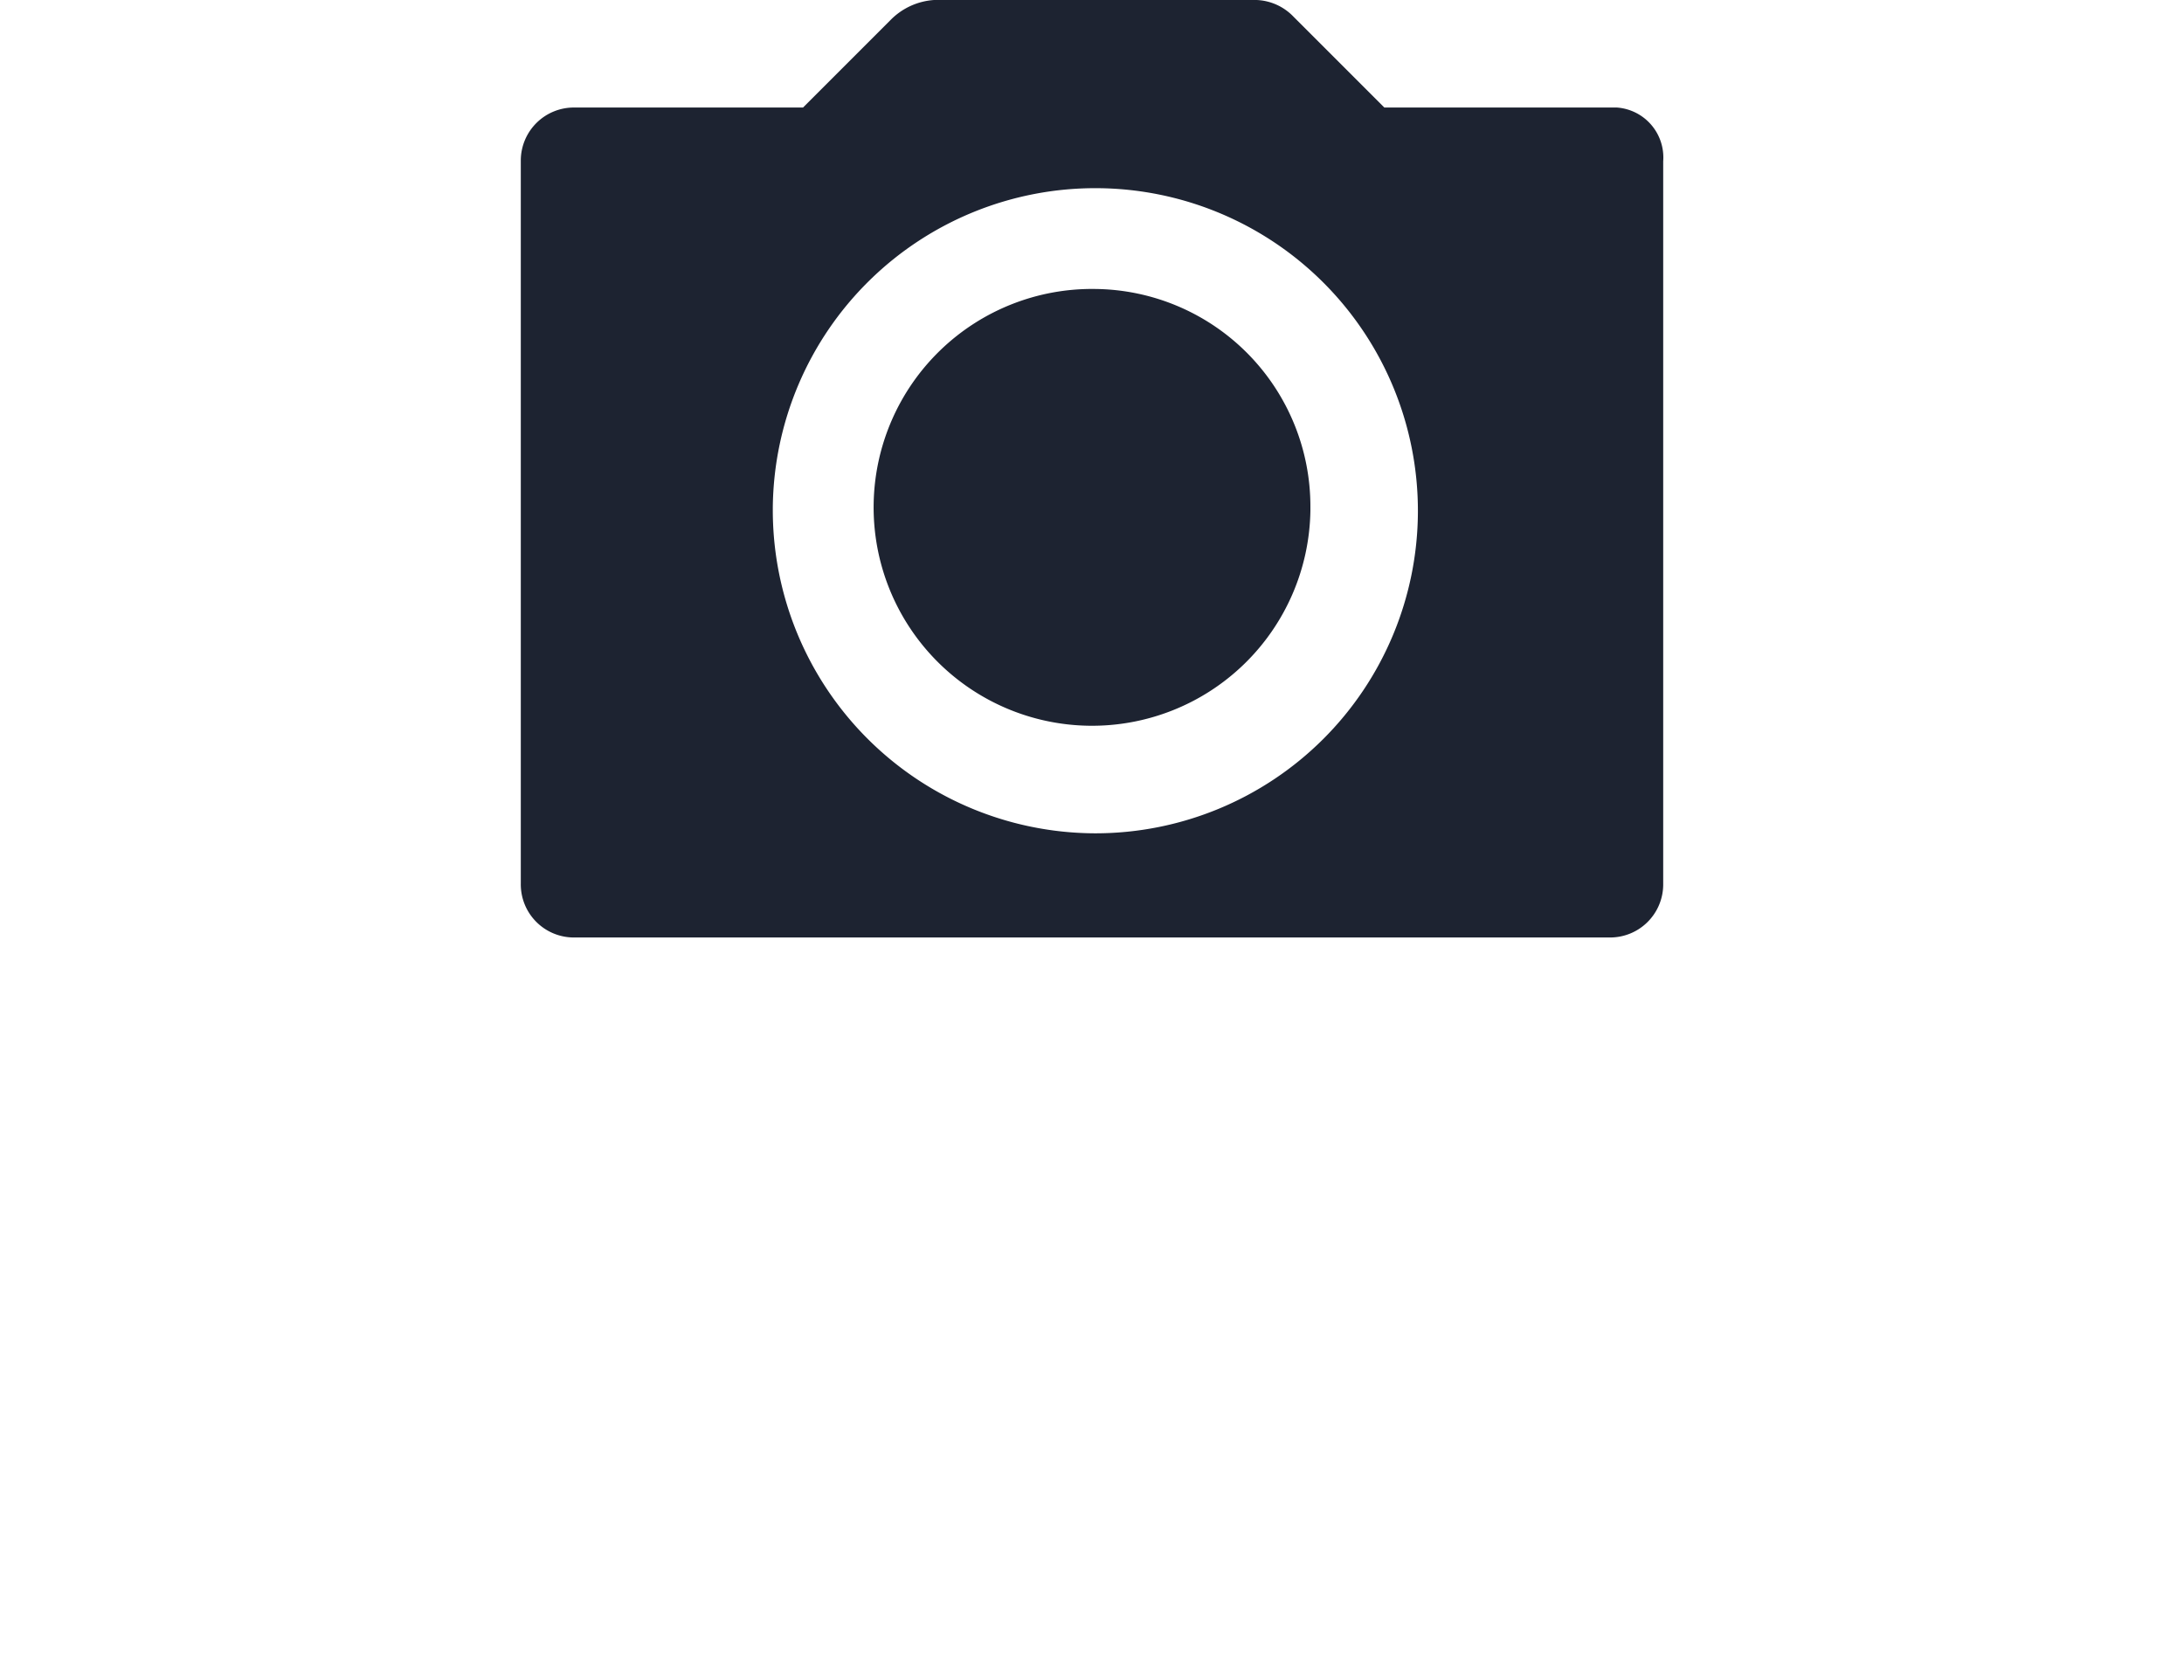 <svg id="Layer_1" data-name="Layer 1" xmlns="http://www.w3.org/2000/svg" viewBox="0 0 65 50"><title>icon_Camera</title><path d="M32.6,8.6A6.5,6.5,0,1,0,39,15.2s0-.07,0-0.1A6.47,6.47,0,0,0,32.6,8.6ZM48,3.2H41.2L38.5,0.5h0A1.61,1.61,0,0,0,37.4,0H27.8a2,2,0,0,0-1.3.6L23.9,3.2H17.1a1.58,1.58,0,0,0-1.6,1.56s0,0,0,0V26.3a1.58,1.58,0,0,0,1.56,1.6H47.9a1.58,1.58,0,0,0,1.6-1.56s0,0,0,0V4.8a1.49,1.49,0,0,0-1.38-1.6H48ZM32.6,24.8A9.62,9.62,0,0,1,23,15.16V15.1A9.6,9.6,0,1,1,32.6,24.8Z" fill="#1d2331"/></svg>